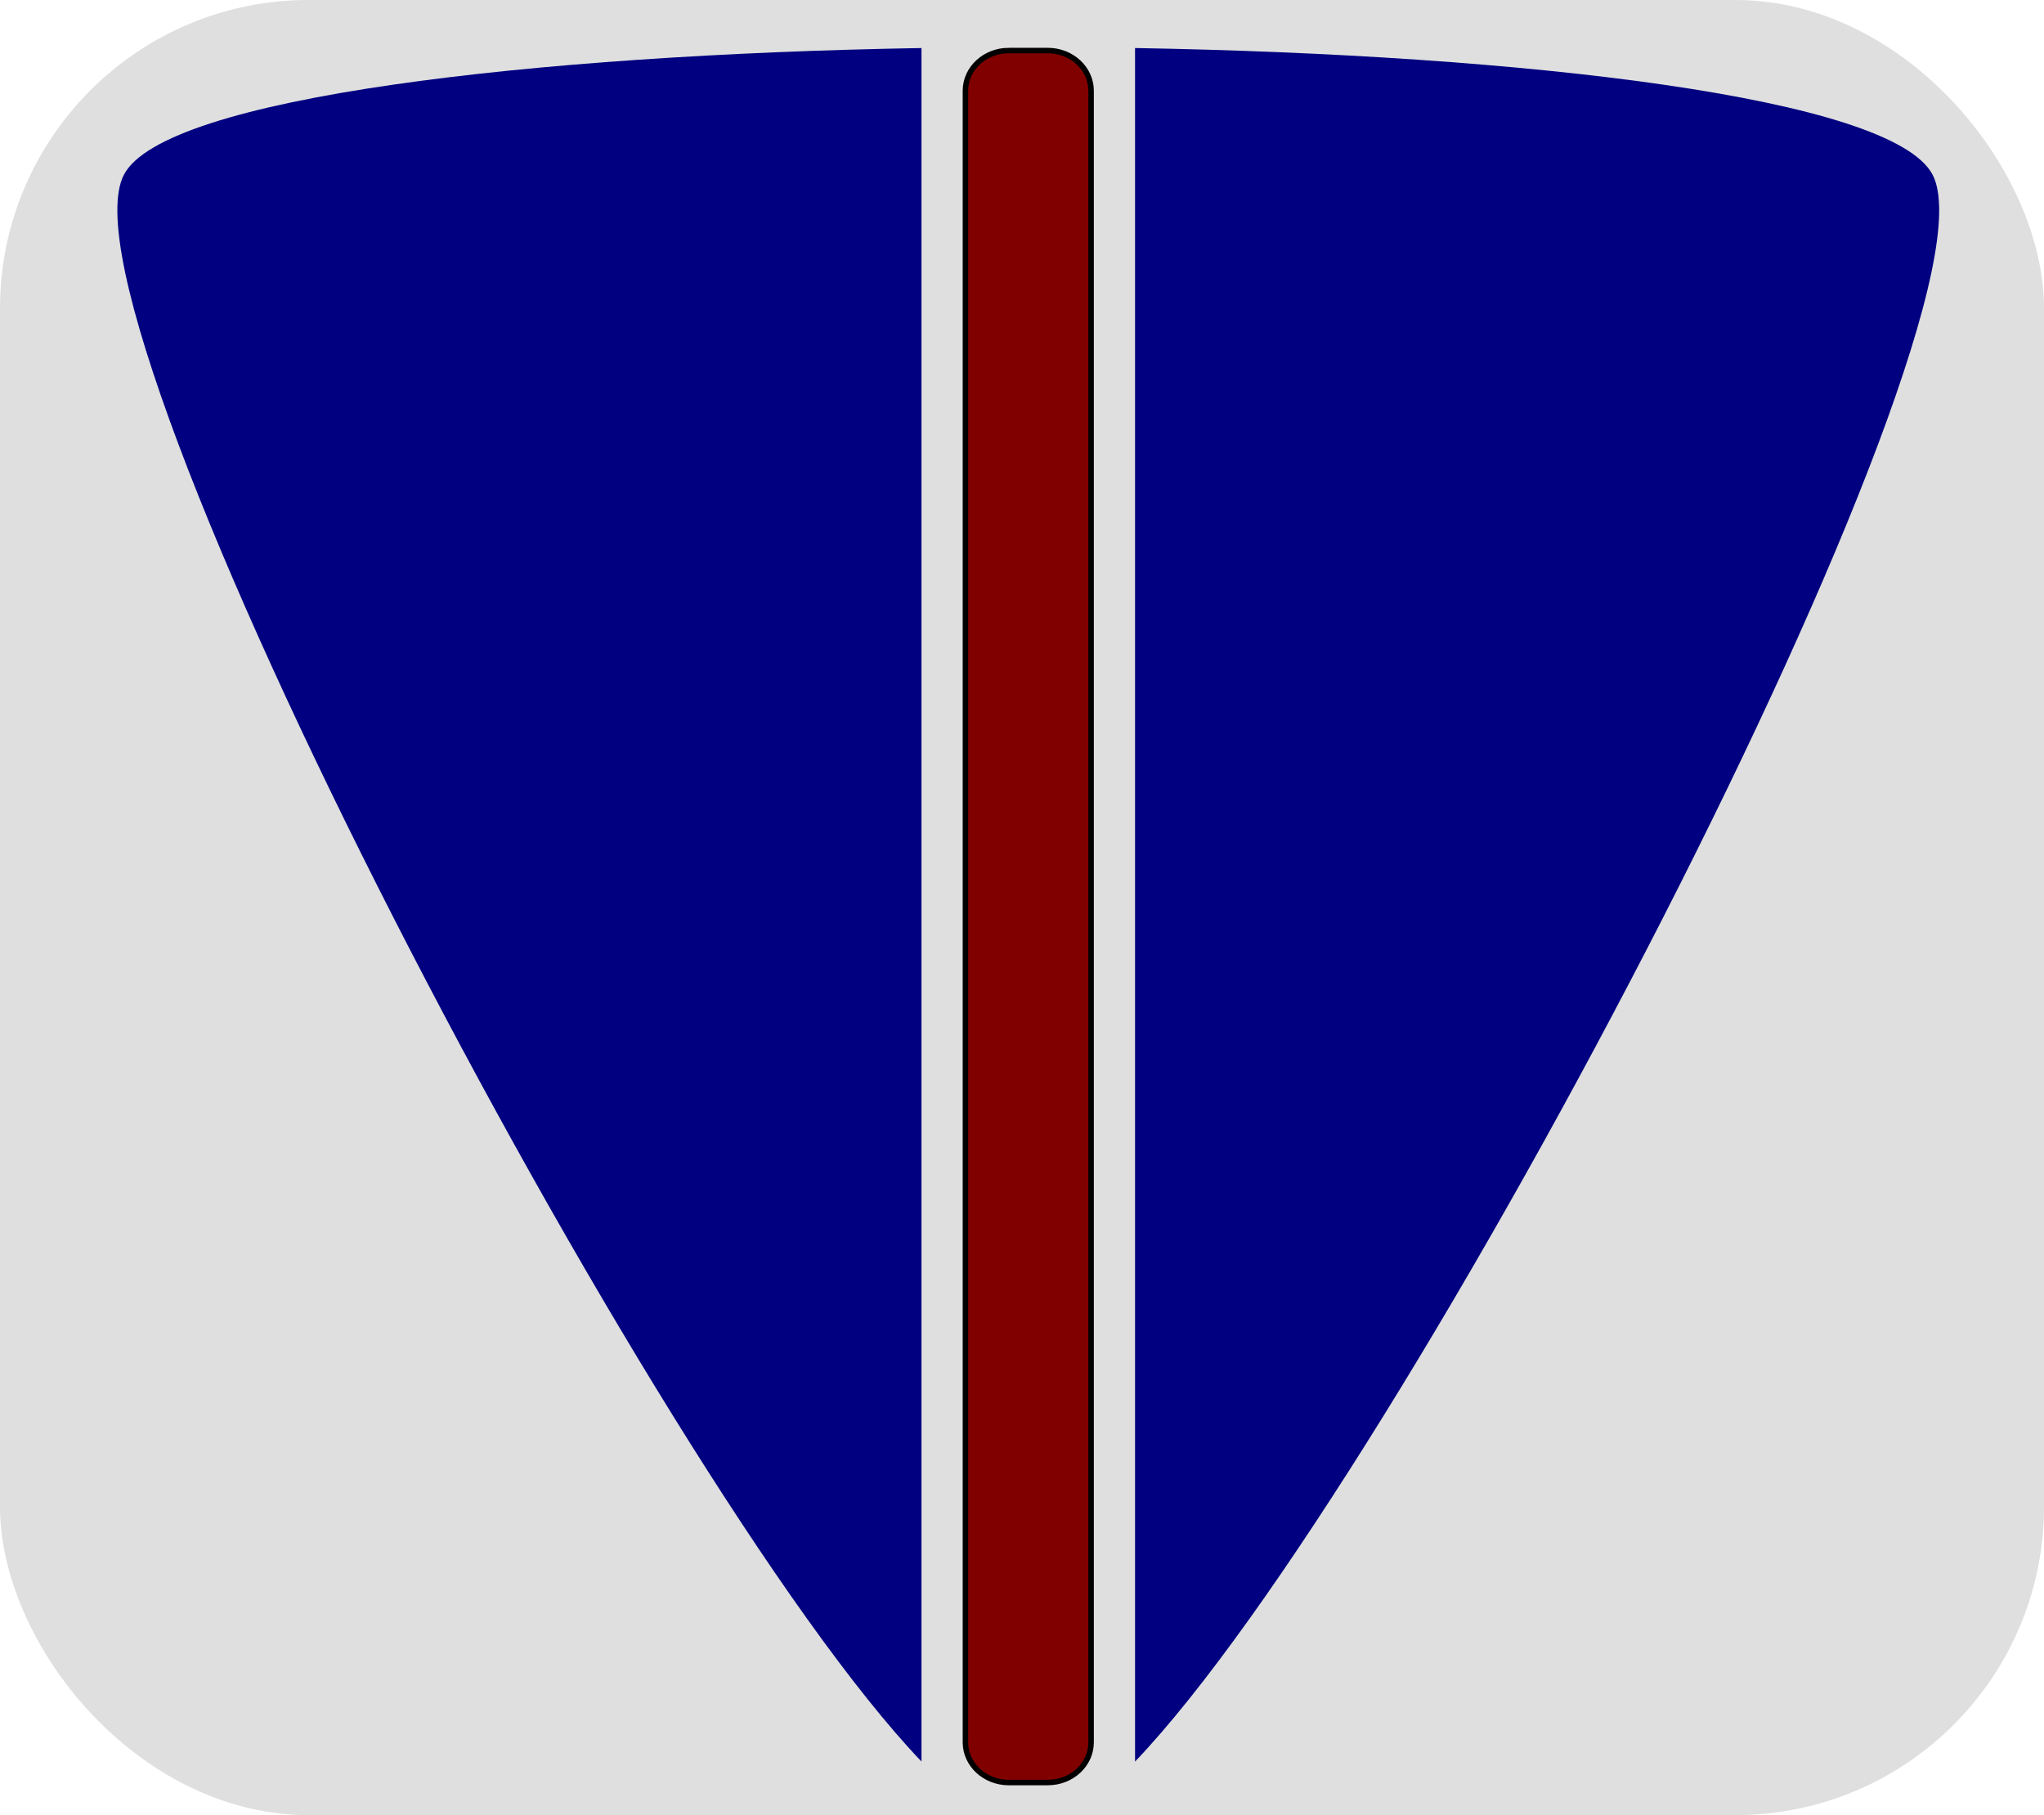 <?xml version="1.0" encoding="UTF-8" standalone="no"?>
<!-- Created with Inkscape (http://www.inkscape.org/) -->

<svg
   width="99mm"
   height="87.918mm"
   viewBox="0 0 99 87.918"
   version="1.1"
   id="svg1"
   xml:space="preserve"
   xmlns="http://www.w3.org/2000/svg"
   xmlns:svg="http://www.w3.org/2000/svg"><defs
     id="defs1"><style
       id="style1">
      .cls-1 {
        fill: maroon;
        stroke: #000;
        stroke-miterlimit: 10;
      }

      .cls-2 {
        fill: navy;
        stroke-width: 0px;
      }
    </style></defs><g
     id="layer1"
     transform="translate(-55.361,-104.172)"><rect
       style="fill:#dfdfdf;fill-opacity:1;stroke-width:0.255"
       id="rect1"
       width="99"
       height="87.918"
       x="55.361"
       y="104.172"
       ry="14.943" /><g
       id="g1"
       transform="matrix(0.265,0,0,0.265,61.046,106.488)"><path
         id="path5330"
         class="cls-2"
         d="m 186,0.04 c 71.14,1.22 138.28,9 145.75,23.12 C 345.81,49.72 235.06,261.91 186,313.24 Z" /><path
         id="path5330-2"
         data-name="path5330"
         class="cls-2"
         d="M 146.97,0.04 C 75.84,1.26 8.69,9.04 1.22,23.15 -12.84,49.71 97.91,261.9 146.97,313.23 Z" /><path
         id="rect5332"
         class="cls-1"
         d="m 162.92,0.5 h 7.13 c 4.37,0 7.92,3.29 7.92,7.35 v 301.87 c 0,4.06 -3.54,7.35 -7.92,7.35 h -7.13 c -4.37,0 -7.92,-3.29 -7.92,-7.35 V 7.85 c 0,-4.06 3.54,-7.35 7.92,-7.35 z" /></g></g></svg>
